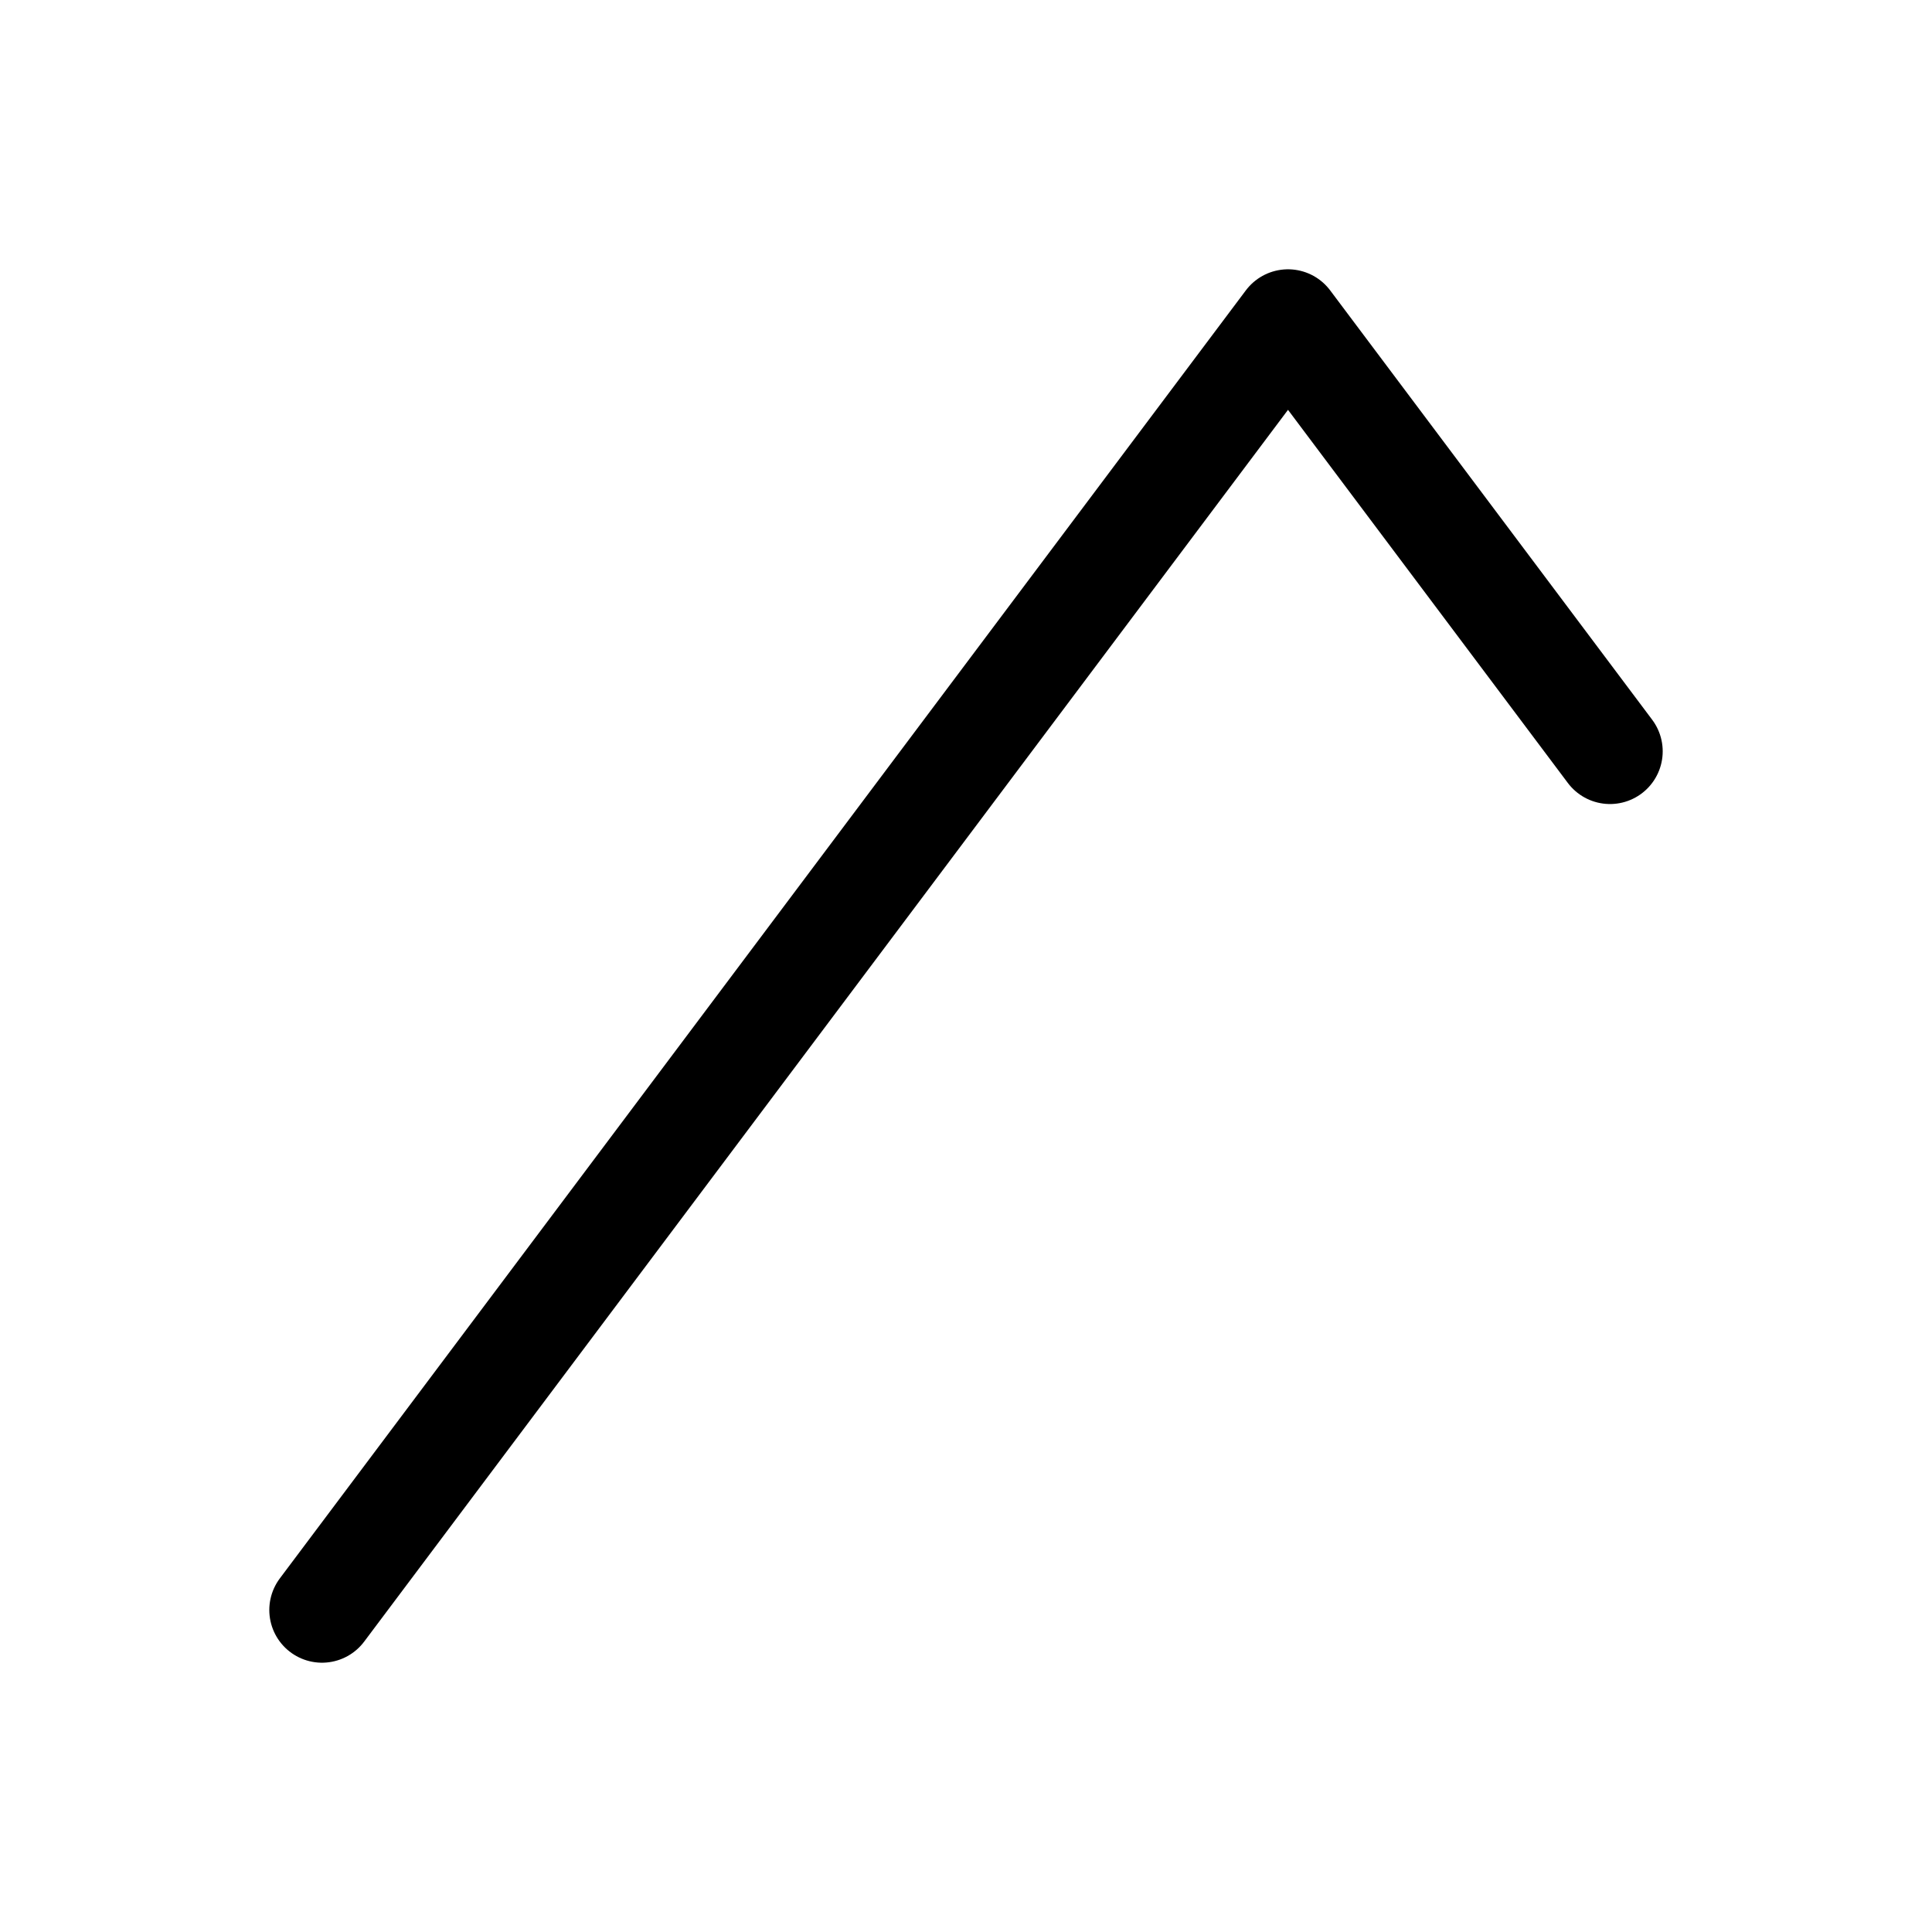 <?xml version="1.0" encoding="UTF-8" standalone="no"?>
<svg xmlns:svg="http://www.w3.org/2000/svg" xmlns="http://www.w3.org/2000/svg" version="1.1" width="90px" height="90px" viewBox="0 0 90 90">
  <defs/>
  <polyline points="15,75 60,15 75,35" style="fill :none; stroke :#000000; stroke-width :4.91; stroke-linejoin :round; stroke-linecap :round;"/>
</svg>
